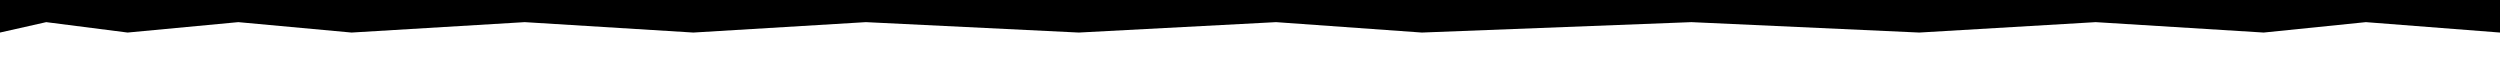 <svg width="1920" height="50" xmlns="http://www.w3.org/2000/svg">
  <path d="M0 0H1920V25L1817 17L1738.5 25L1609.5 17L1474 25L1299 17L1092 25L980 17L828.5 25L665 17L532.5 25L403 17L270 25L183 17L98 25L35.5 17L0 25V0Z"/>
</svg>
